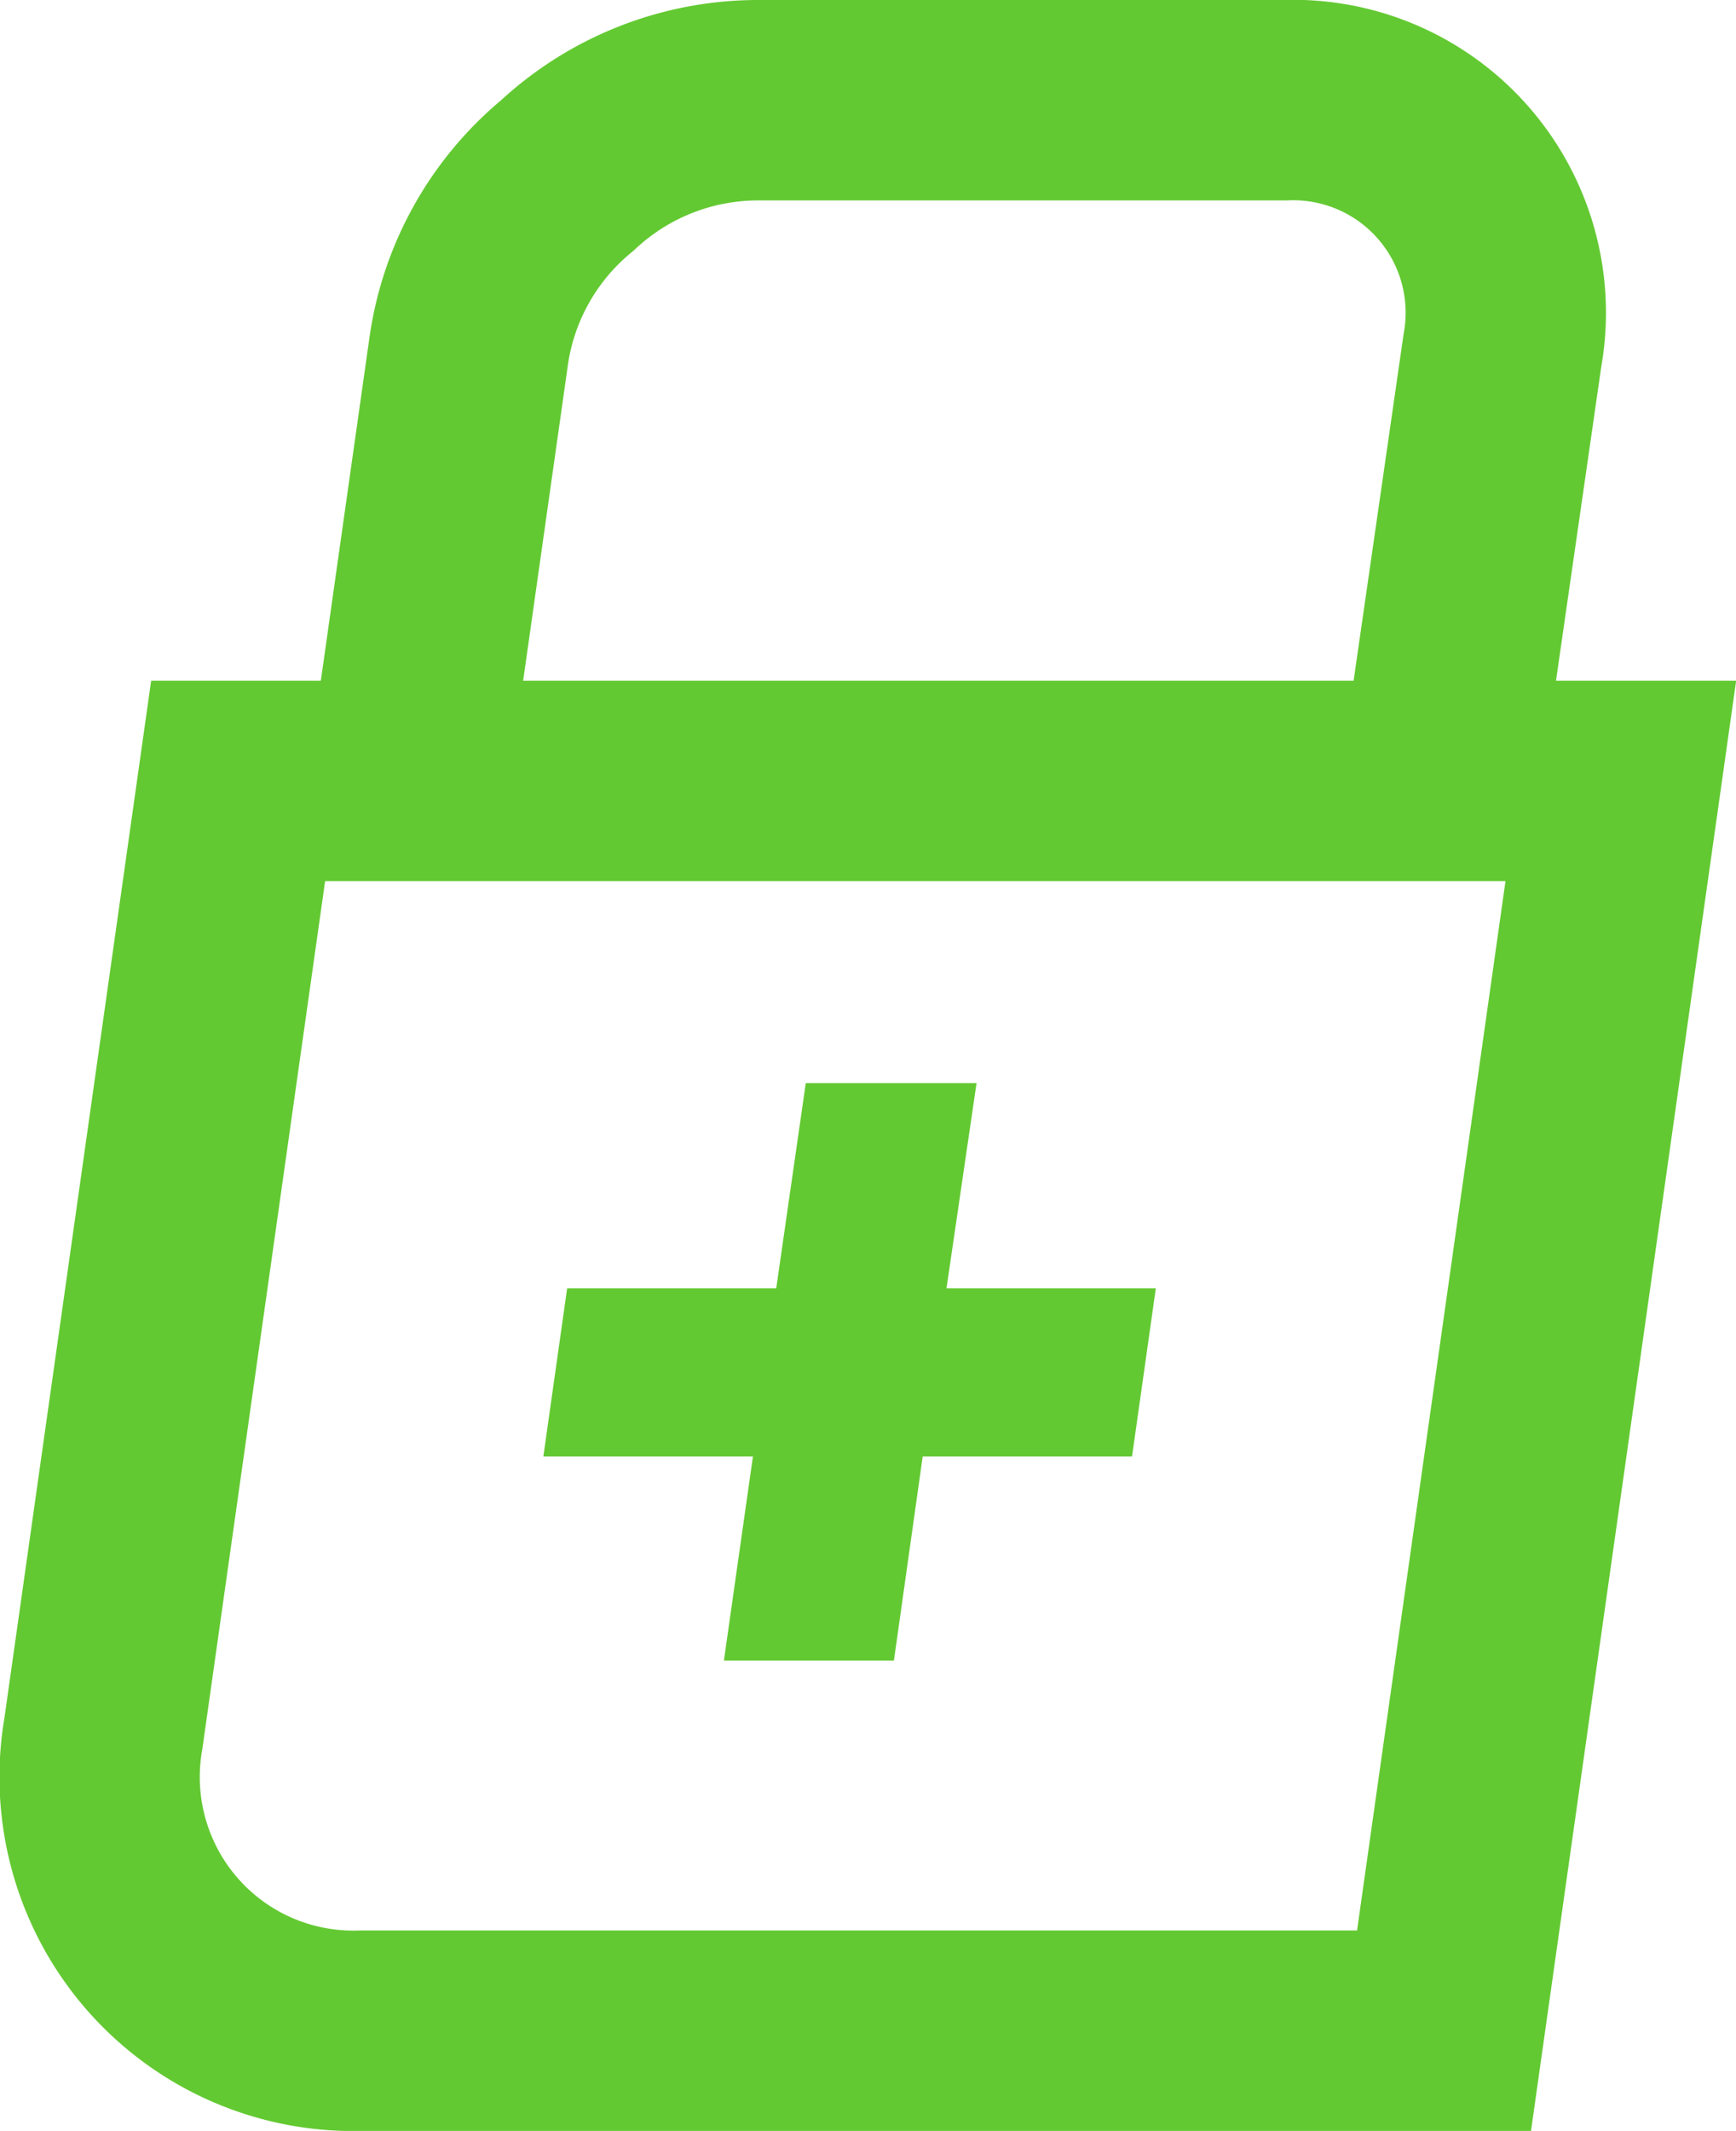 <svg xmlns="http://www.w3.org/2000/svg" viewBox="0 0 69.33 85.05"><defs><style>.cls-1{fill:none;stroke:#63c932;stroke-miterlimit:3;stroke-width:8px;}.cls-2{fill:#63c932;}</style></defs><title>21_2</title><g id="Layer_2" data-name="Layer 2"><g id="Layer_1-2" data-name="Layer 1"><path id="icone_cadeado_0_Layer0_0_1_STROKES" data-name="icone cadeado 0 Layer0 0 1 STROKES" class="cls-1" d="M9.51,31.17H64.73L57.67,81.05H14.45A10.13,10.13,0,0,1,4.13,69.18Z"/><g id="icone_cadeado_0_Layer0_1_FILL" data-name="icone cadeado 0 Layer0 1 FILL"><path class="cls-2" d="M31,51.42H22.65l-.95,6.71h8.37l-1.16,8.15H35.7l1.15-8.15h8.36l.95-6.71H37.8L39,43.23H32.18Z"/></g><path id="icone_cadeado_0_Layer0_2_1_STROKES" data-name="icone cadeado 0 Layer0 2 1 STROKES" class="cls-1" d="M15.87,34.1,18.72,14a11.12,11.12,0,0,1,3.94-7A11.17,11.17,0,0,1,30.19,4H51.3A8.49,8.49,0,0,1,60,14L57.1,34.1"/></g></g></svg>